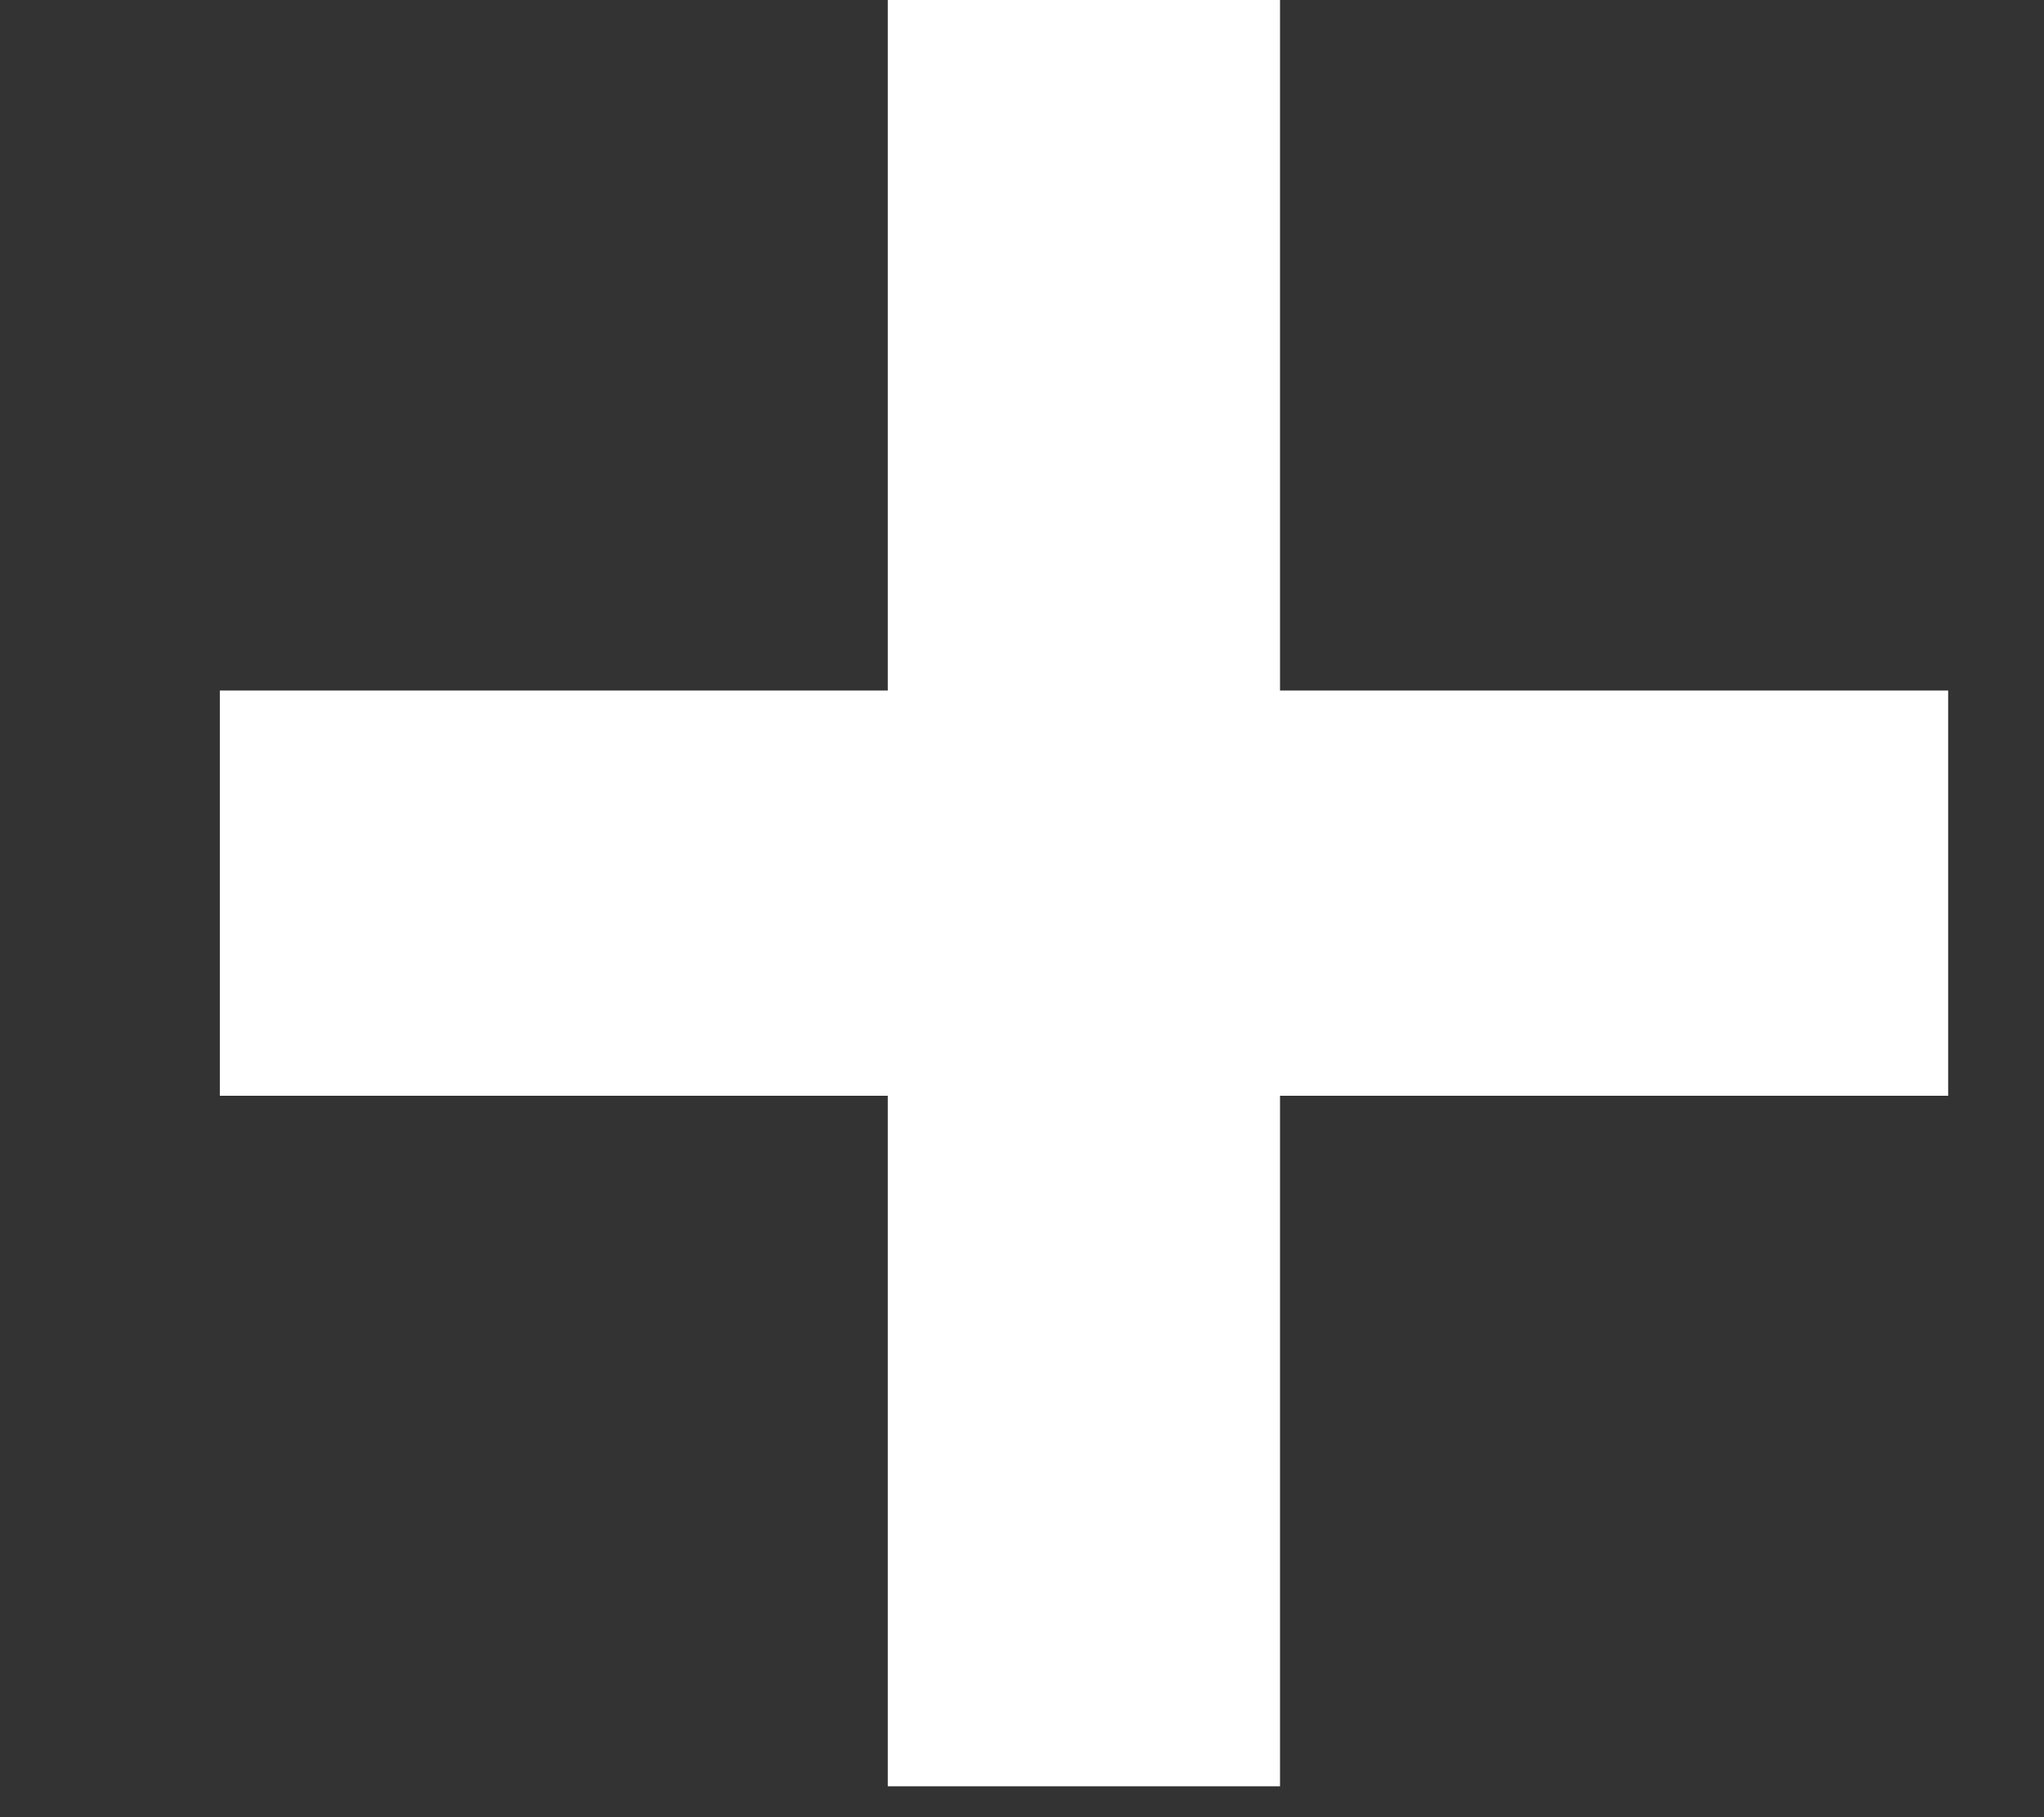 <svg width="9" height="8" viewBox="0 0 9 8" fill="none" xmlns="http://www.w3.org/2000/svg">
<rect x="0" y="0" width="9" height="8" fill="#333333" stroke="none"/>
<path d="M3.909 7.864H5.636V4.824H8.578V3.04H5.636V0H3.909V3.04H0.968V4.824H3.909V7.864Z" fill="white"/>
</svg>
